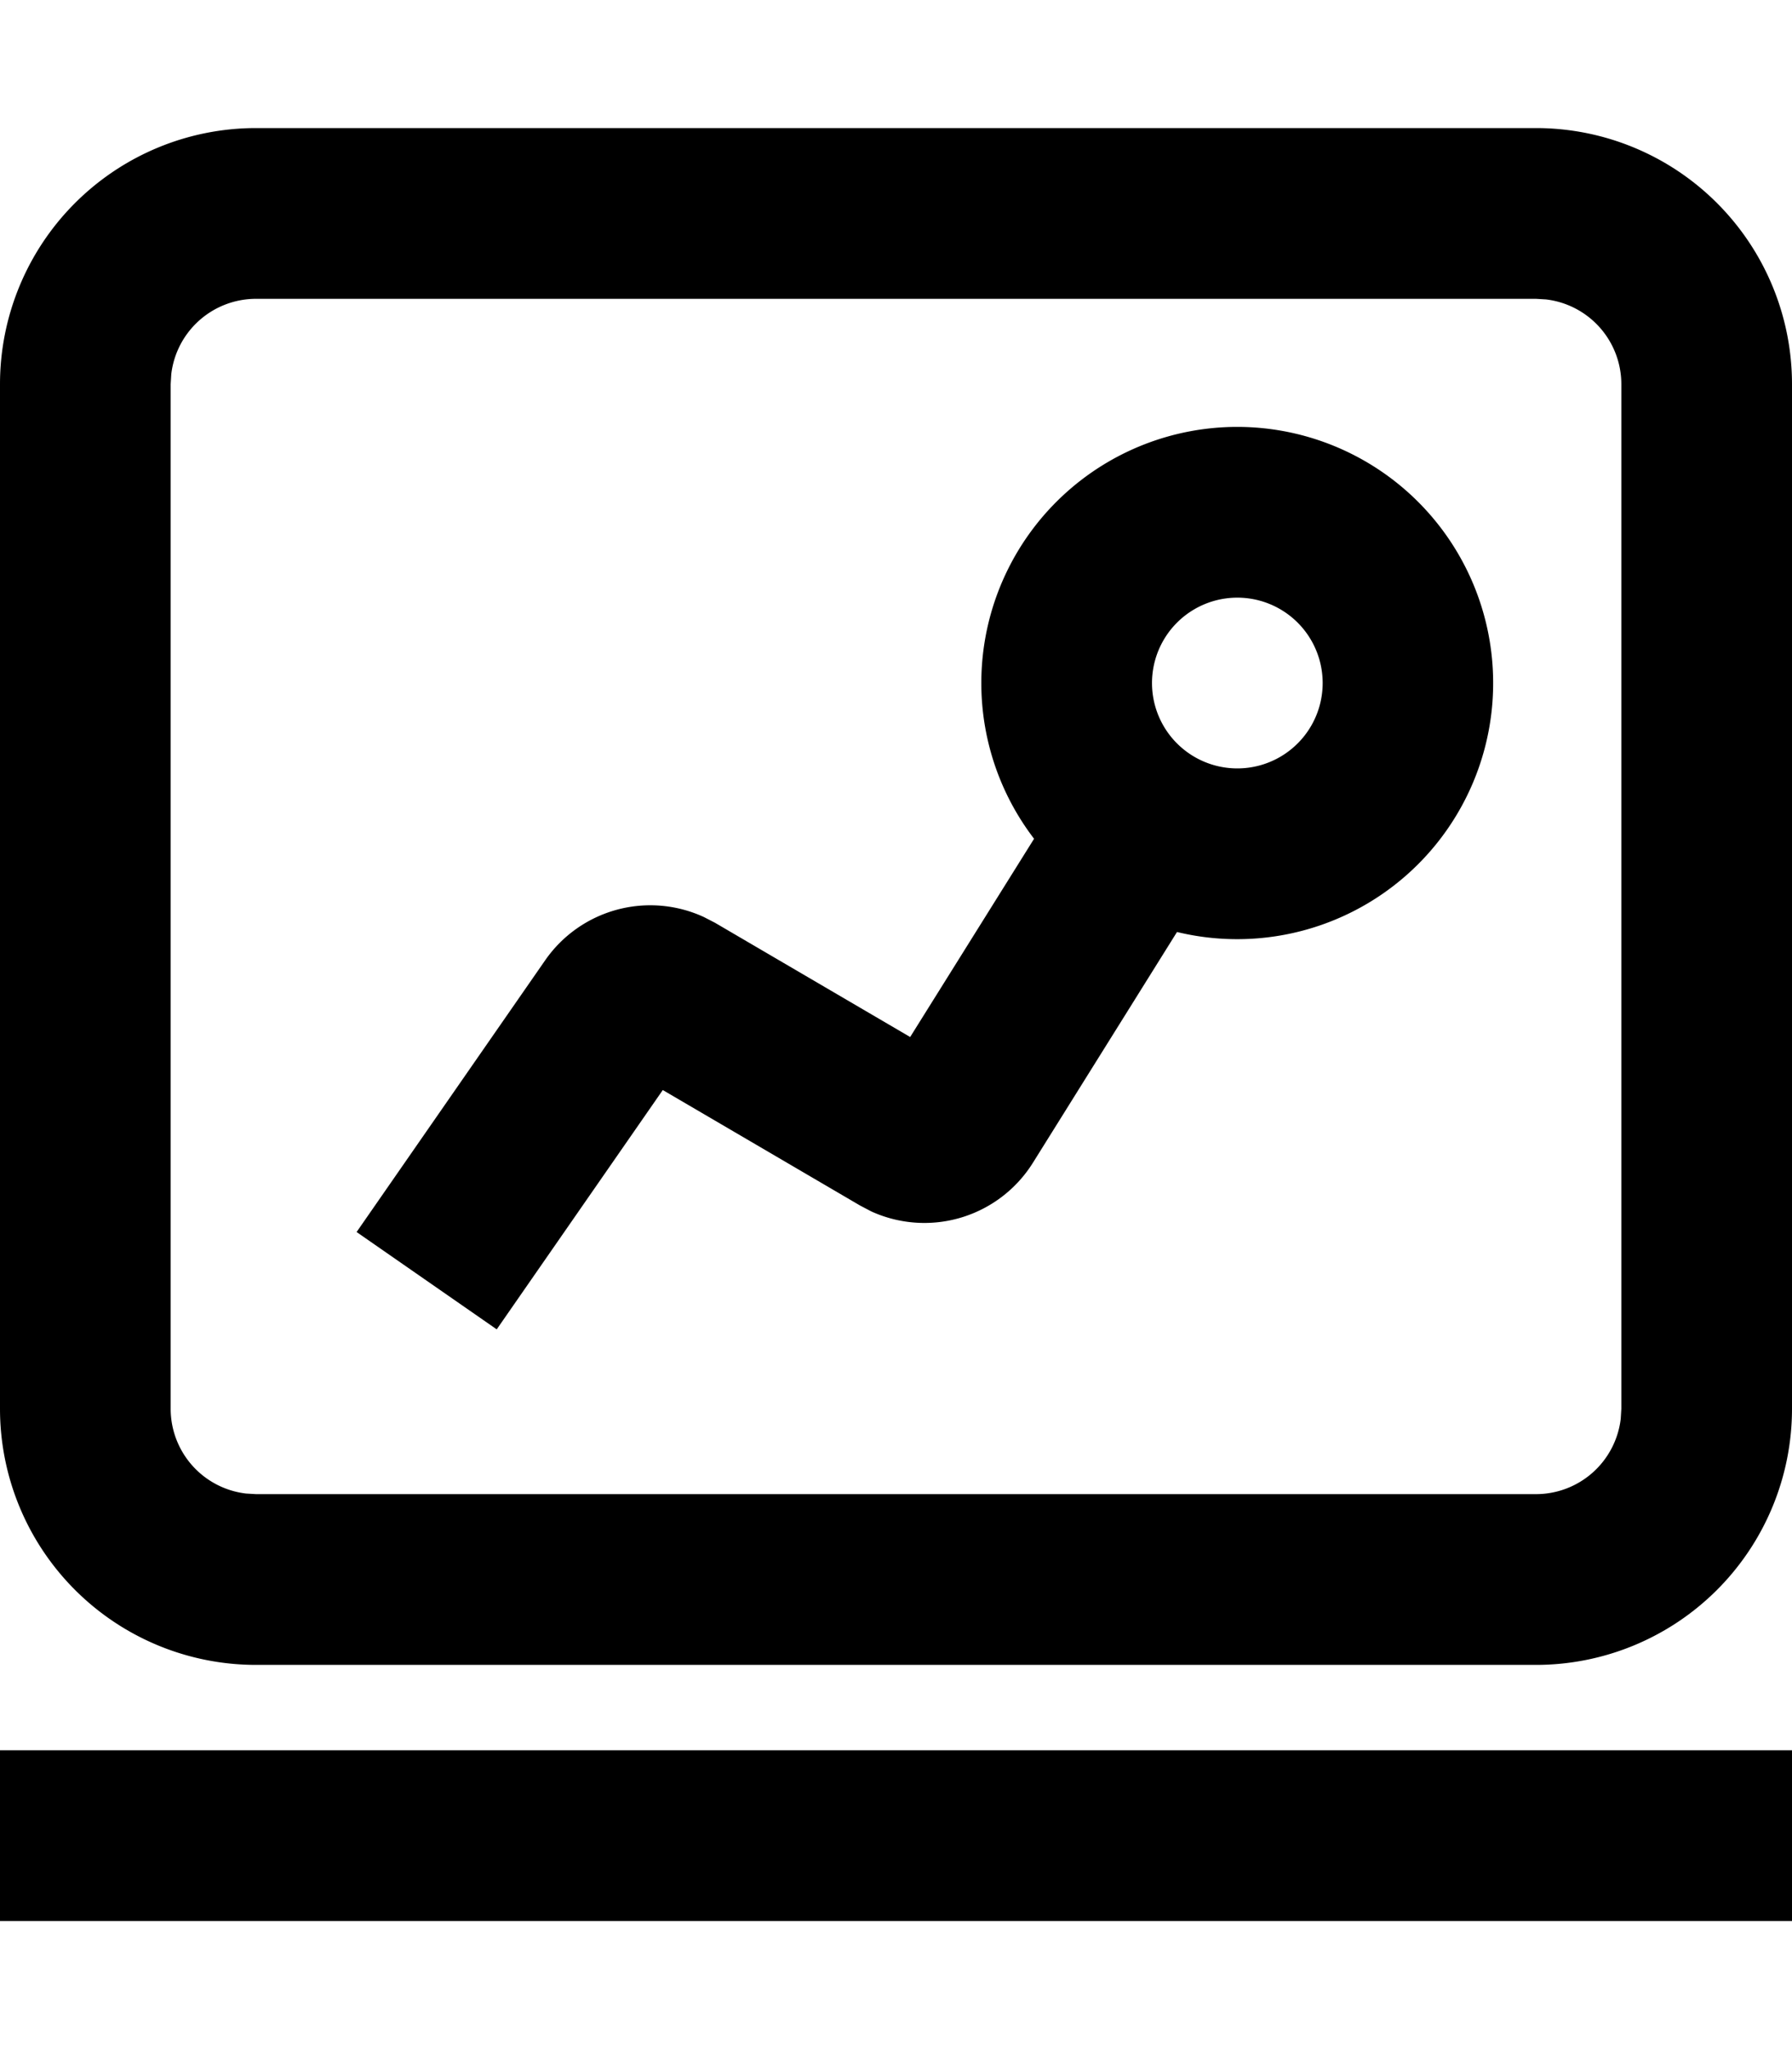 <svg width="21" height="24" xmlns="http://www.w3.org/2000/svg" viewBox="0 0 21 24"><path d="M21 20.5v2H0v-2h21zm-3-19a3 3 0 013 3v12a3 3 0 01-3 3H3a3 3 0 01-3-3v-12a3 3 0 013-3h15zm0 2H3a1 1 0 00-.993.883L2 4.5v12a1 1 0 00.883.993L3 17.5h15a1 1 0 00.993-.883L19 16.5v-12a1 1 0 00-.883-.993L18 3.5zM14.5 5a3 3 0 11-.707 5.916l-1.688 2.702a1.5 1.5 0 01-1.896.57l-.133-.07-2.309-1.351-1.946 2.803-1.642-1.14 2.21-3.183a1.5 1.5 0 011.86-.506l.13.067 2.287 1.338 1.452-2.322A3 3 0 0114.5 5zm0 2a1 1 0 100 2 1 1 0 000-2z" fill-rule="evenodd"/></svg>